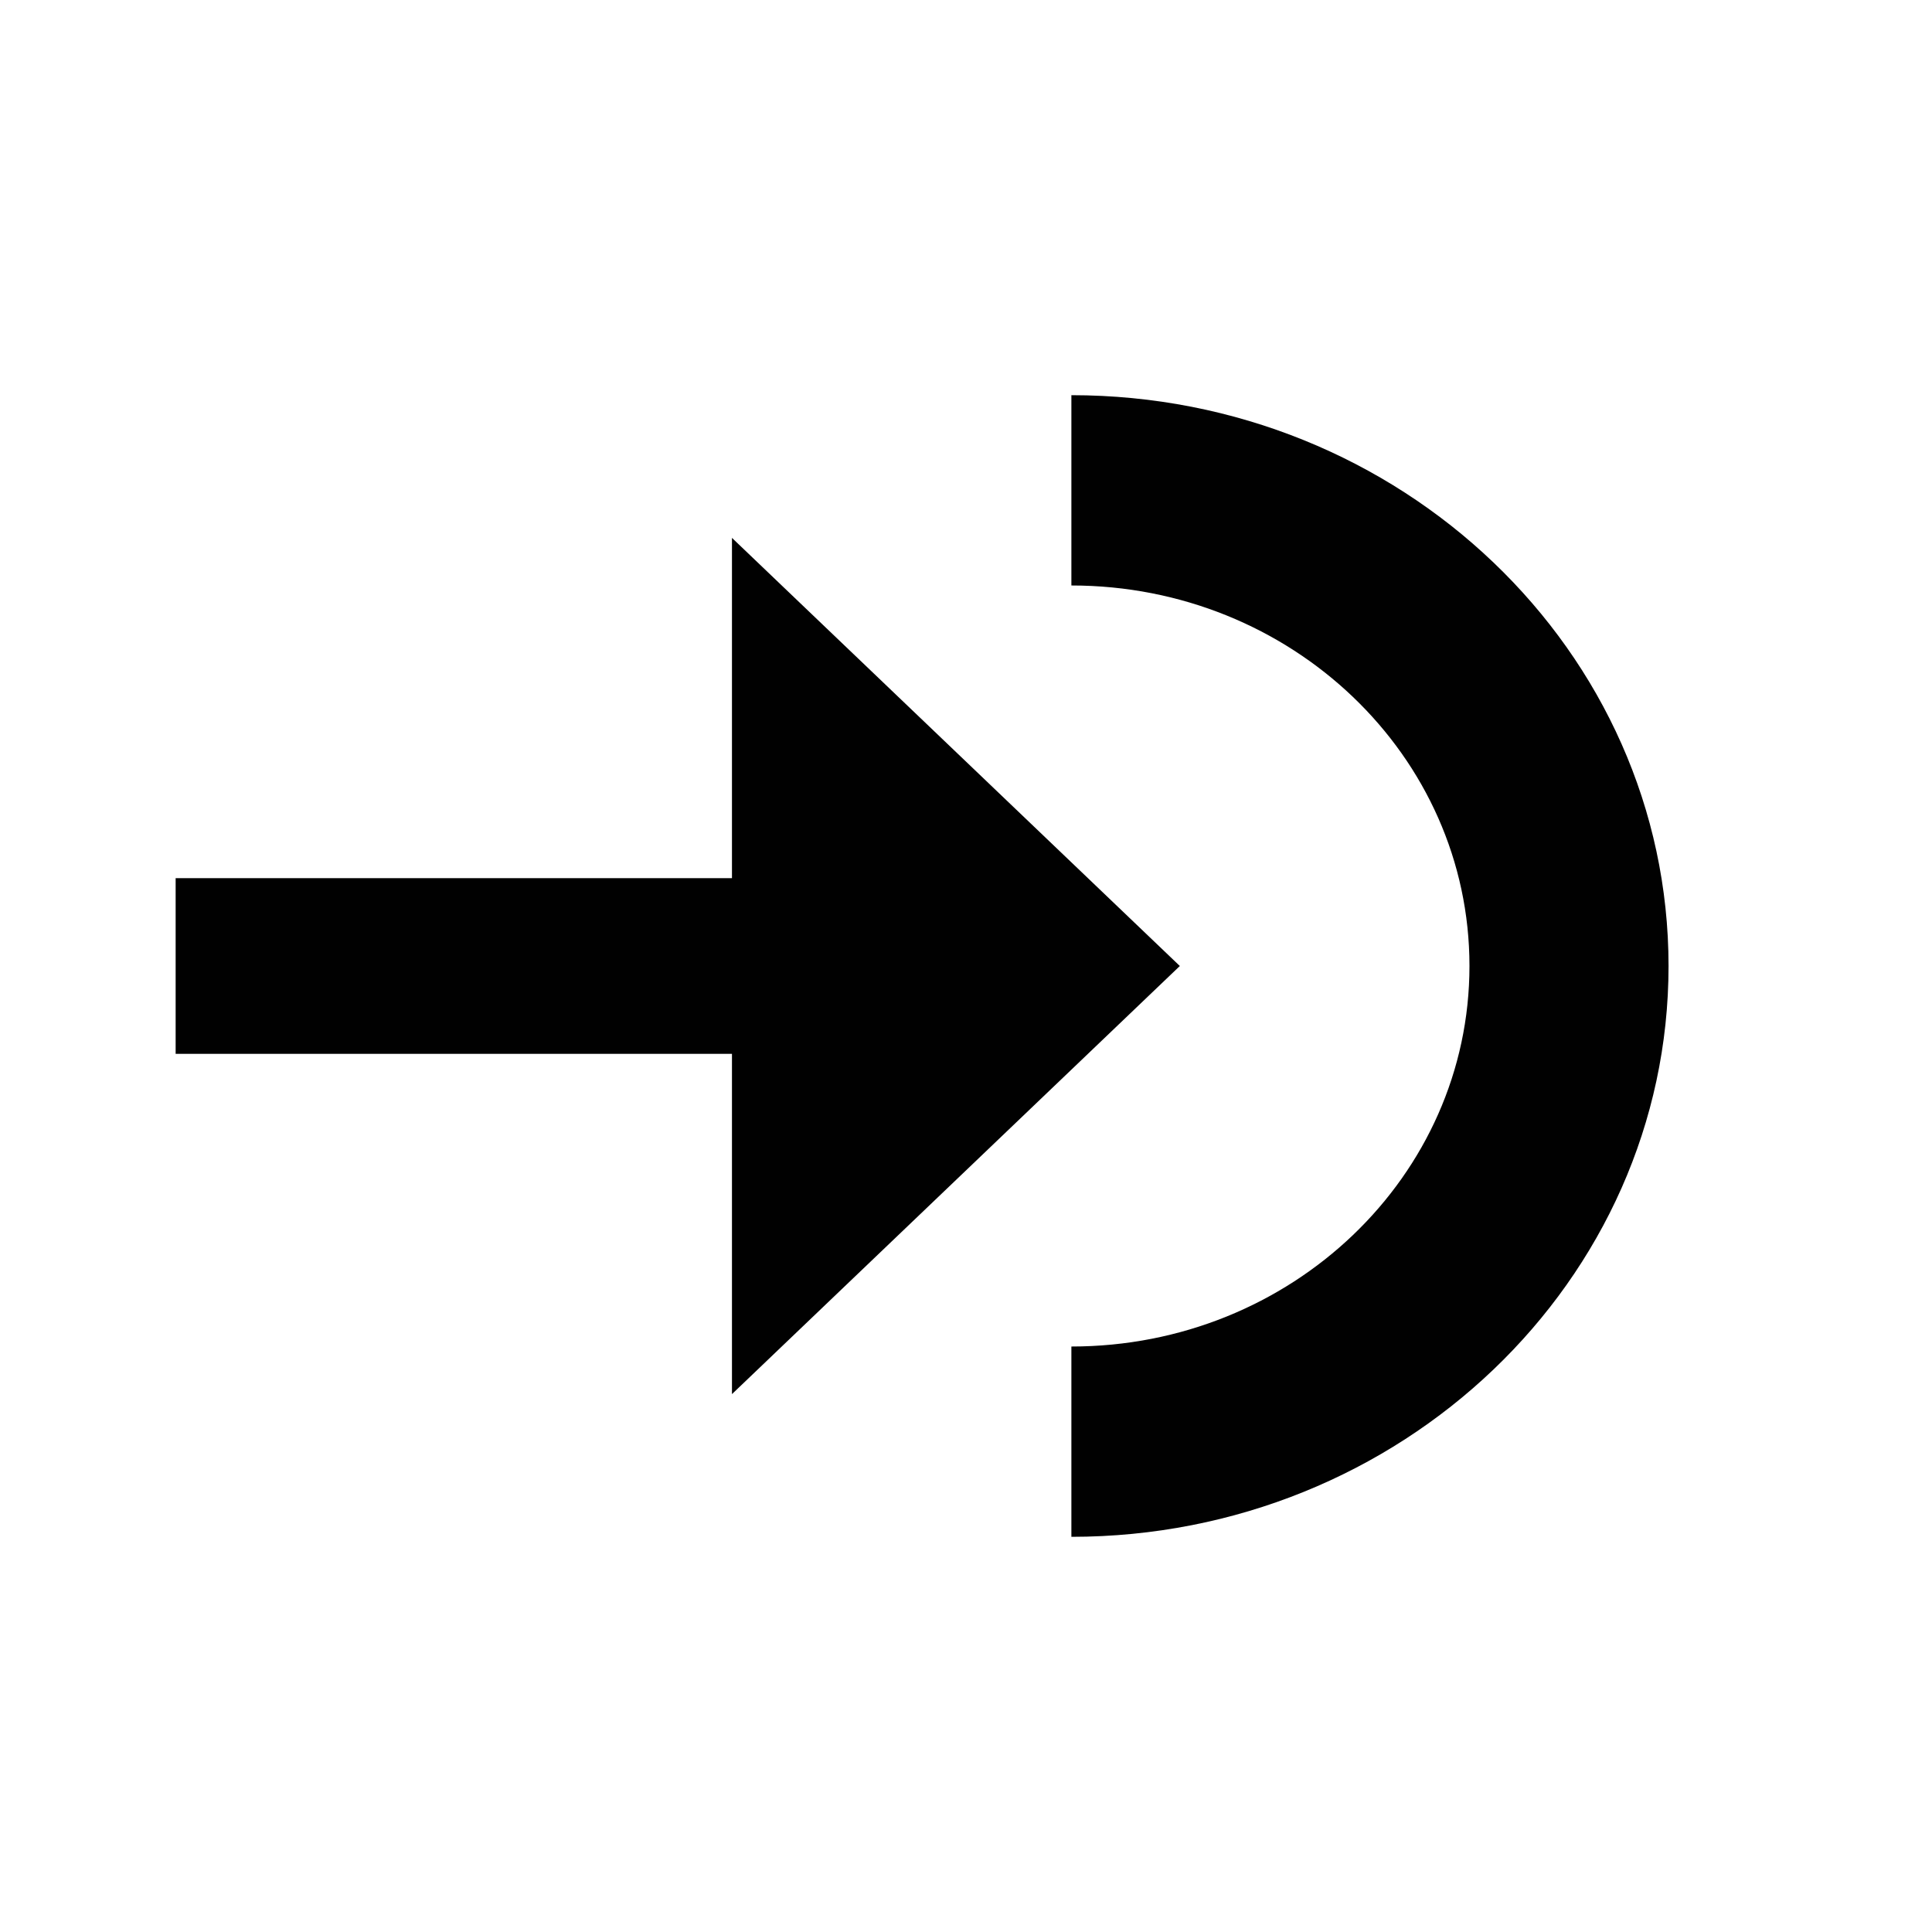 <?xml version="1.0" encoding="UTF-8" standalone="no"?>
<svg width="22px" height="22px" viewBox="0 0 22 22" version="1.1" xmlns="http://www.w3.org/2000/svg" xmlns:xlink="http://www.w3.org/1999/xlink">
    <defs></defs>
    <g id="Page-1" stroke="none" stroke-width="1" fill="none" fill-rule="evenodd">
        <g id="import" fill="#010101">
            <path d="M9.5,2.5 L9.5,8.835 L5.625,8.835 L10.5,13.935 L15.375,8.835 L11.5,8.835 L11.5,2.5 L9.417,2.5 L9.5,2.5 Z M4,12.7 C4,16.451 6.914,19.5 10.5,19.5 C14.086,19.5 17,16.451 17,12.7 L14.833,12.7 C14.833,15.205 12.894,17.233 10.5,17.233 C8.106,17.233 6.167,15.205 6.167,12.7 L4,12.7 L4,12.7 Z" id="Shape" transform="translate(10.5, 11) rotate(-90) translate(-10.5, -11) "></path>
        </g>
    </g>
</svg>